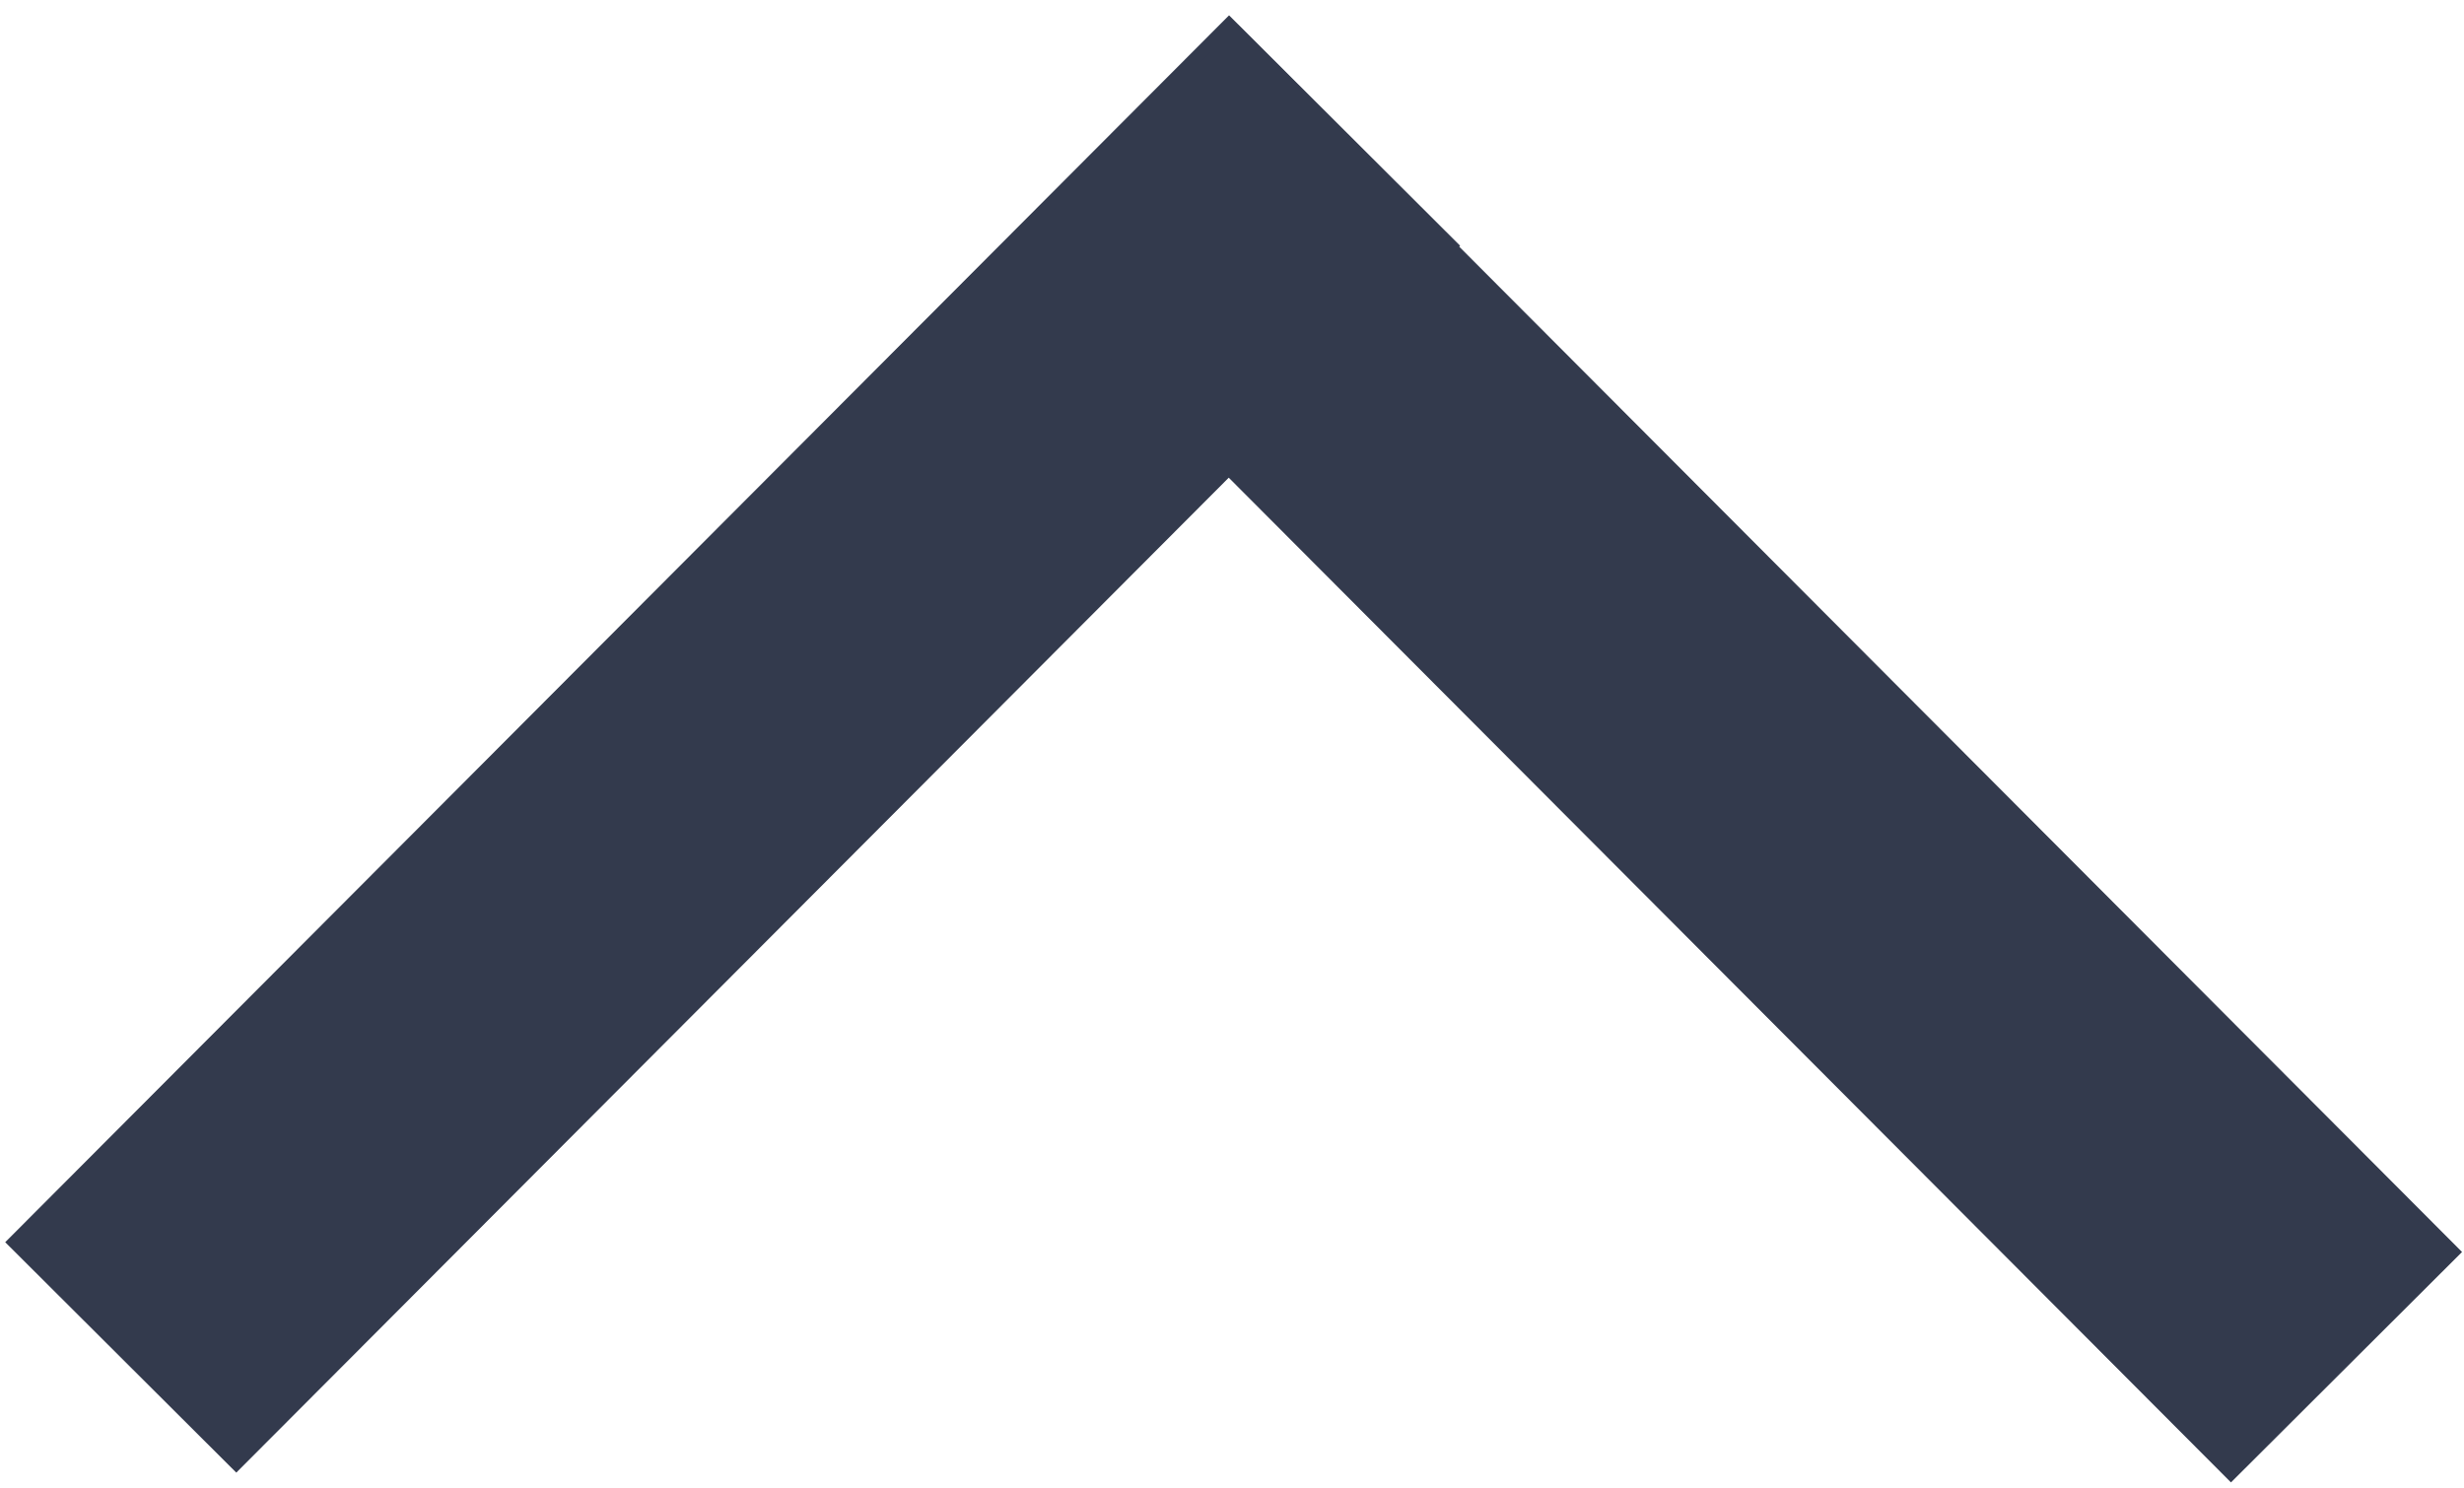 <svg xmlns="http://www.w3.org/2000/svg" viewBox="0 0 755 456">
  <defs>
    <style>
      .arrowline {
        fill: none;
        stroke: #333a4d;
        stroke-miterlimit: 10;
        stroke-width: 100px;
      }
    </style>
  </defs>
  <title>arrow</title>
  <g id="arrow" data-name="Layer 2">
    <line class="arrowline" x1="37" y1="416" x2="412" y2="40"/>
    <line class="arrowline" x1="719" y1="419" x2="344" y2="43"/>
  </g>
</svg>
